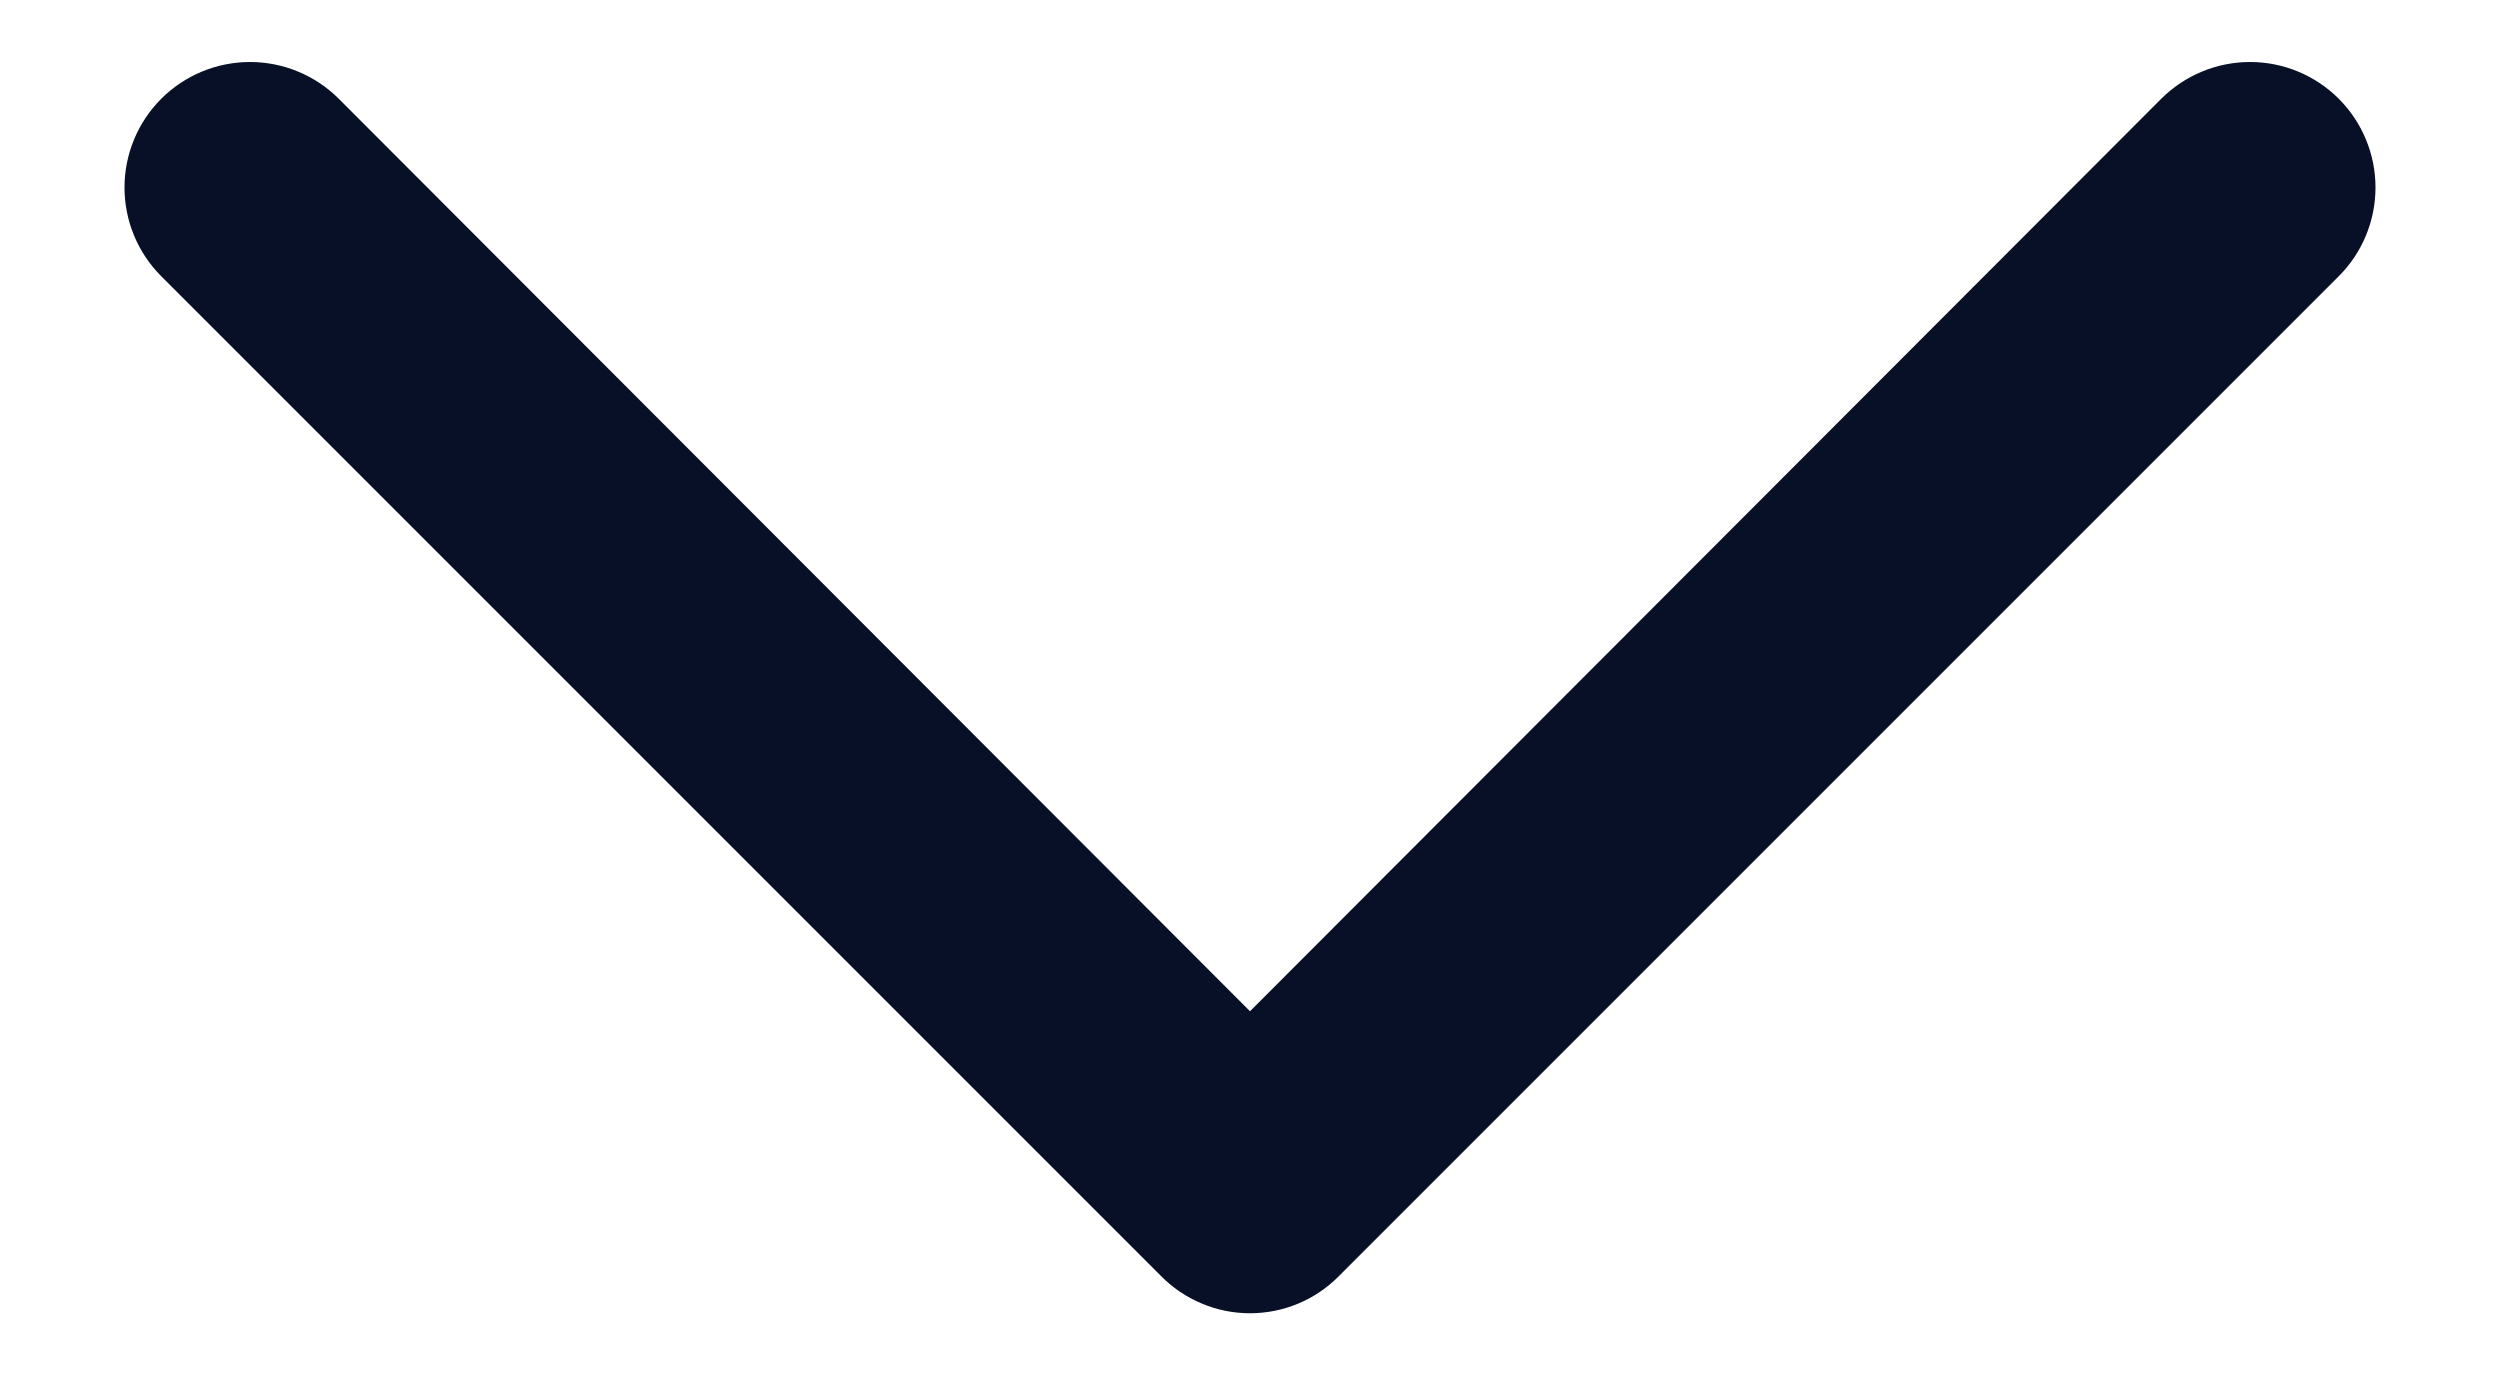 <svg width="20" height="11" viewBox="0 0 20 11" fill="none" xmlns="http://www.w3.org/2000/svg">
<path d="M18.71 2.21L10.71 10.21C10.617 10.304 10.507 10.378 10.385 10.429C10.263 10.48 10.132 10.506 10 10.506C9.868 10.506 9.737 10.48 9.616 10.429C9.494 10.378 9.383 10.304 9.29 10.21L1.29 2.21C1.102 2.022 0.996 1.766 0.996 1.5C0.996 1.234 1.102 0.978 1.29 0.79C1.478 0.602 1.734 0.496 2 0.496C2.266 0.496 2.522 0.602 2.71 0.79L10 8.09L17.29 0.79C17.479 0.602 17.734 0.496 18 0.496C18.267 0.496 18.522 0.602 18.71 0.79C18.898 0.978 19.004 1.234 19.004 1.5C19.004 1.766 18.898 2.022 18.71 2.21Z" fill="#071026"/>
</svg>
